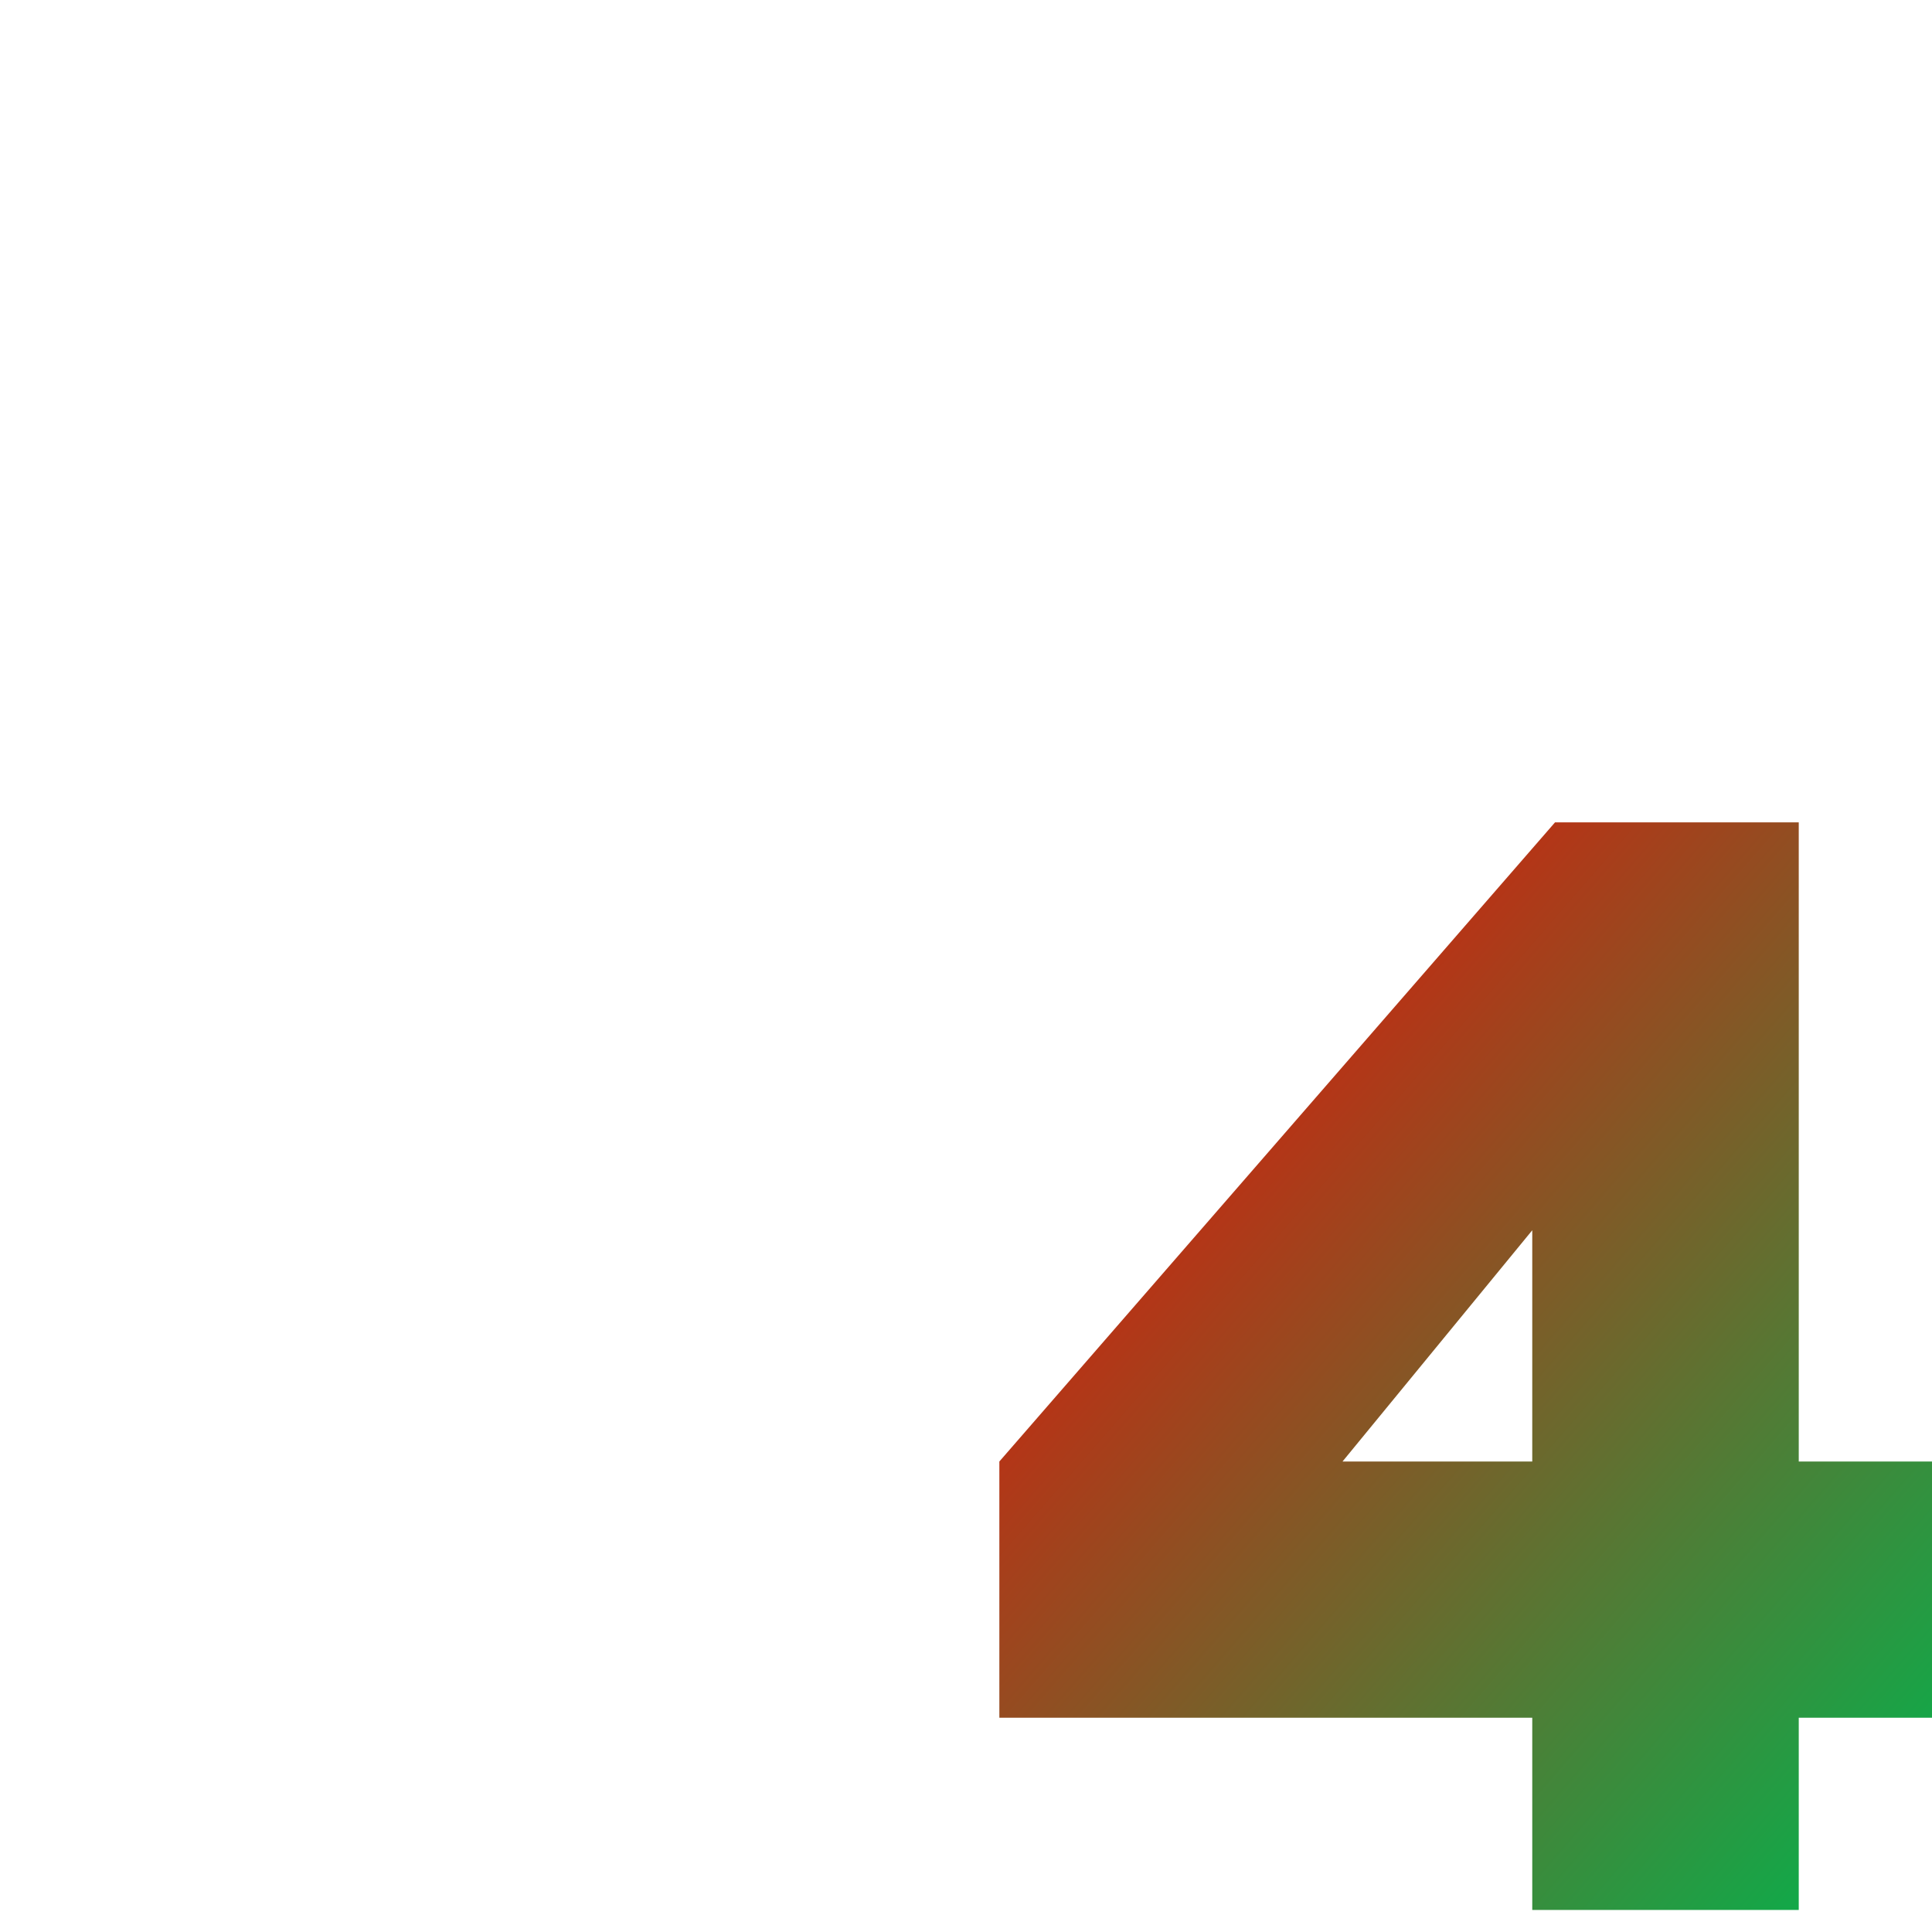 <svg xmlns="http://www.w3.org/2000/svg" xmlns:xlink="http://www.w3.org/1999/xlink" width="64" height="64" viewBox="0 0 64 64" version="1.1"><defs><linearGradient id="linear0" x1="100%" x2="0%" y1="100%" y2="0%"><stop offset="0%" style="stop-color:#00b54e; stop-opacity:1"/><stop offset="100%" style="stop-color:#ff0000; stop-opacity:1"/></linearGradient></defs><g id="surface1"><use xlink:href="#surface16"/><path style=" stroke:none;fill-rule:nonzero;fill:url(#linear0);" d="M 51.512 27.242 L 33.105 48.414 L 33.105 56.902 L 50.758 56.902 L 50.758 63.27 L 59.586 63.27 L 59.586 56.902 L 64 56.902 L 64 48.414 L 59.586 48.414 L 59.586 27.242 Z M 50.758 40.754 L 50.758 48.414 L 44.473 48.414 Z M 50.758 40.754 "/></g></svg>

